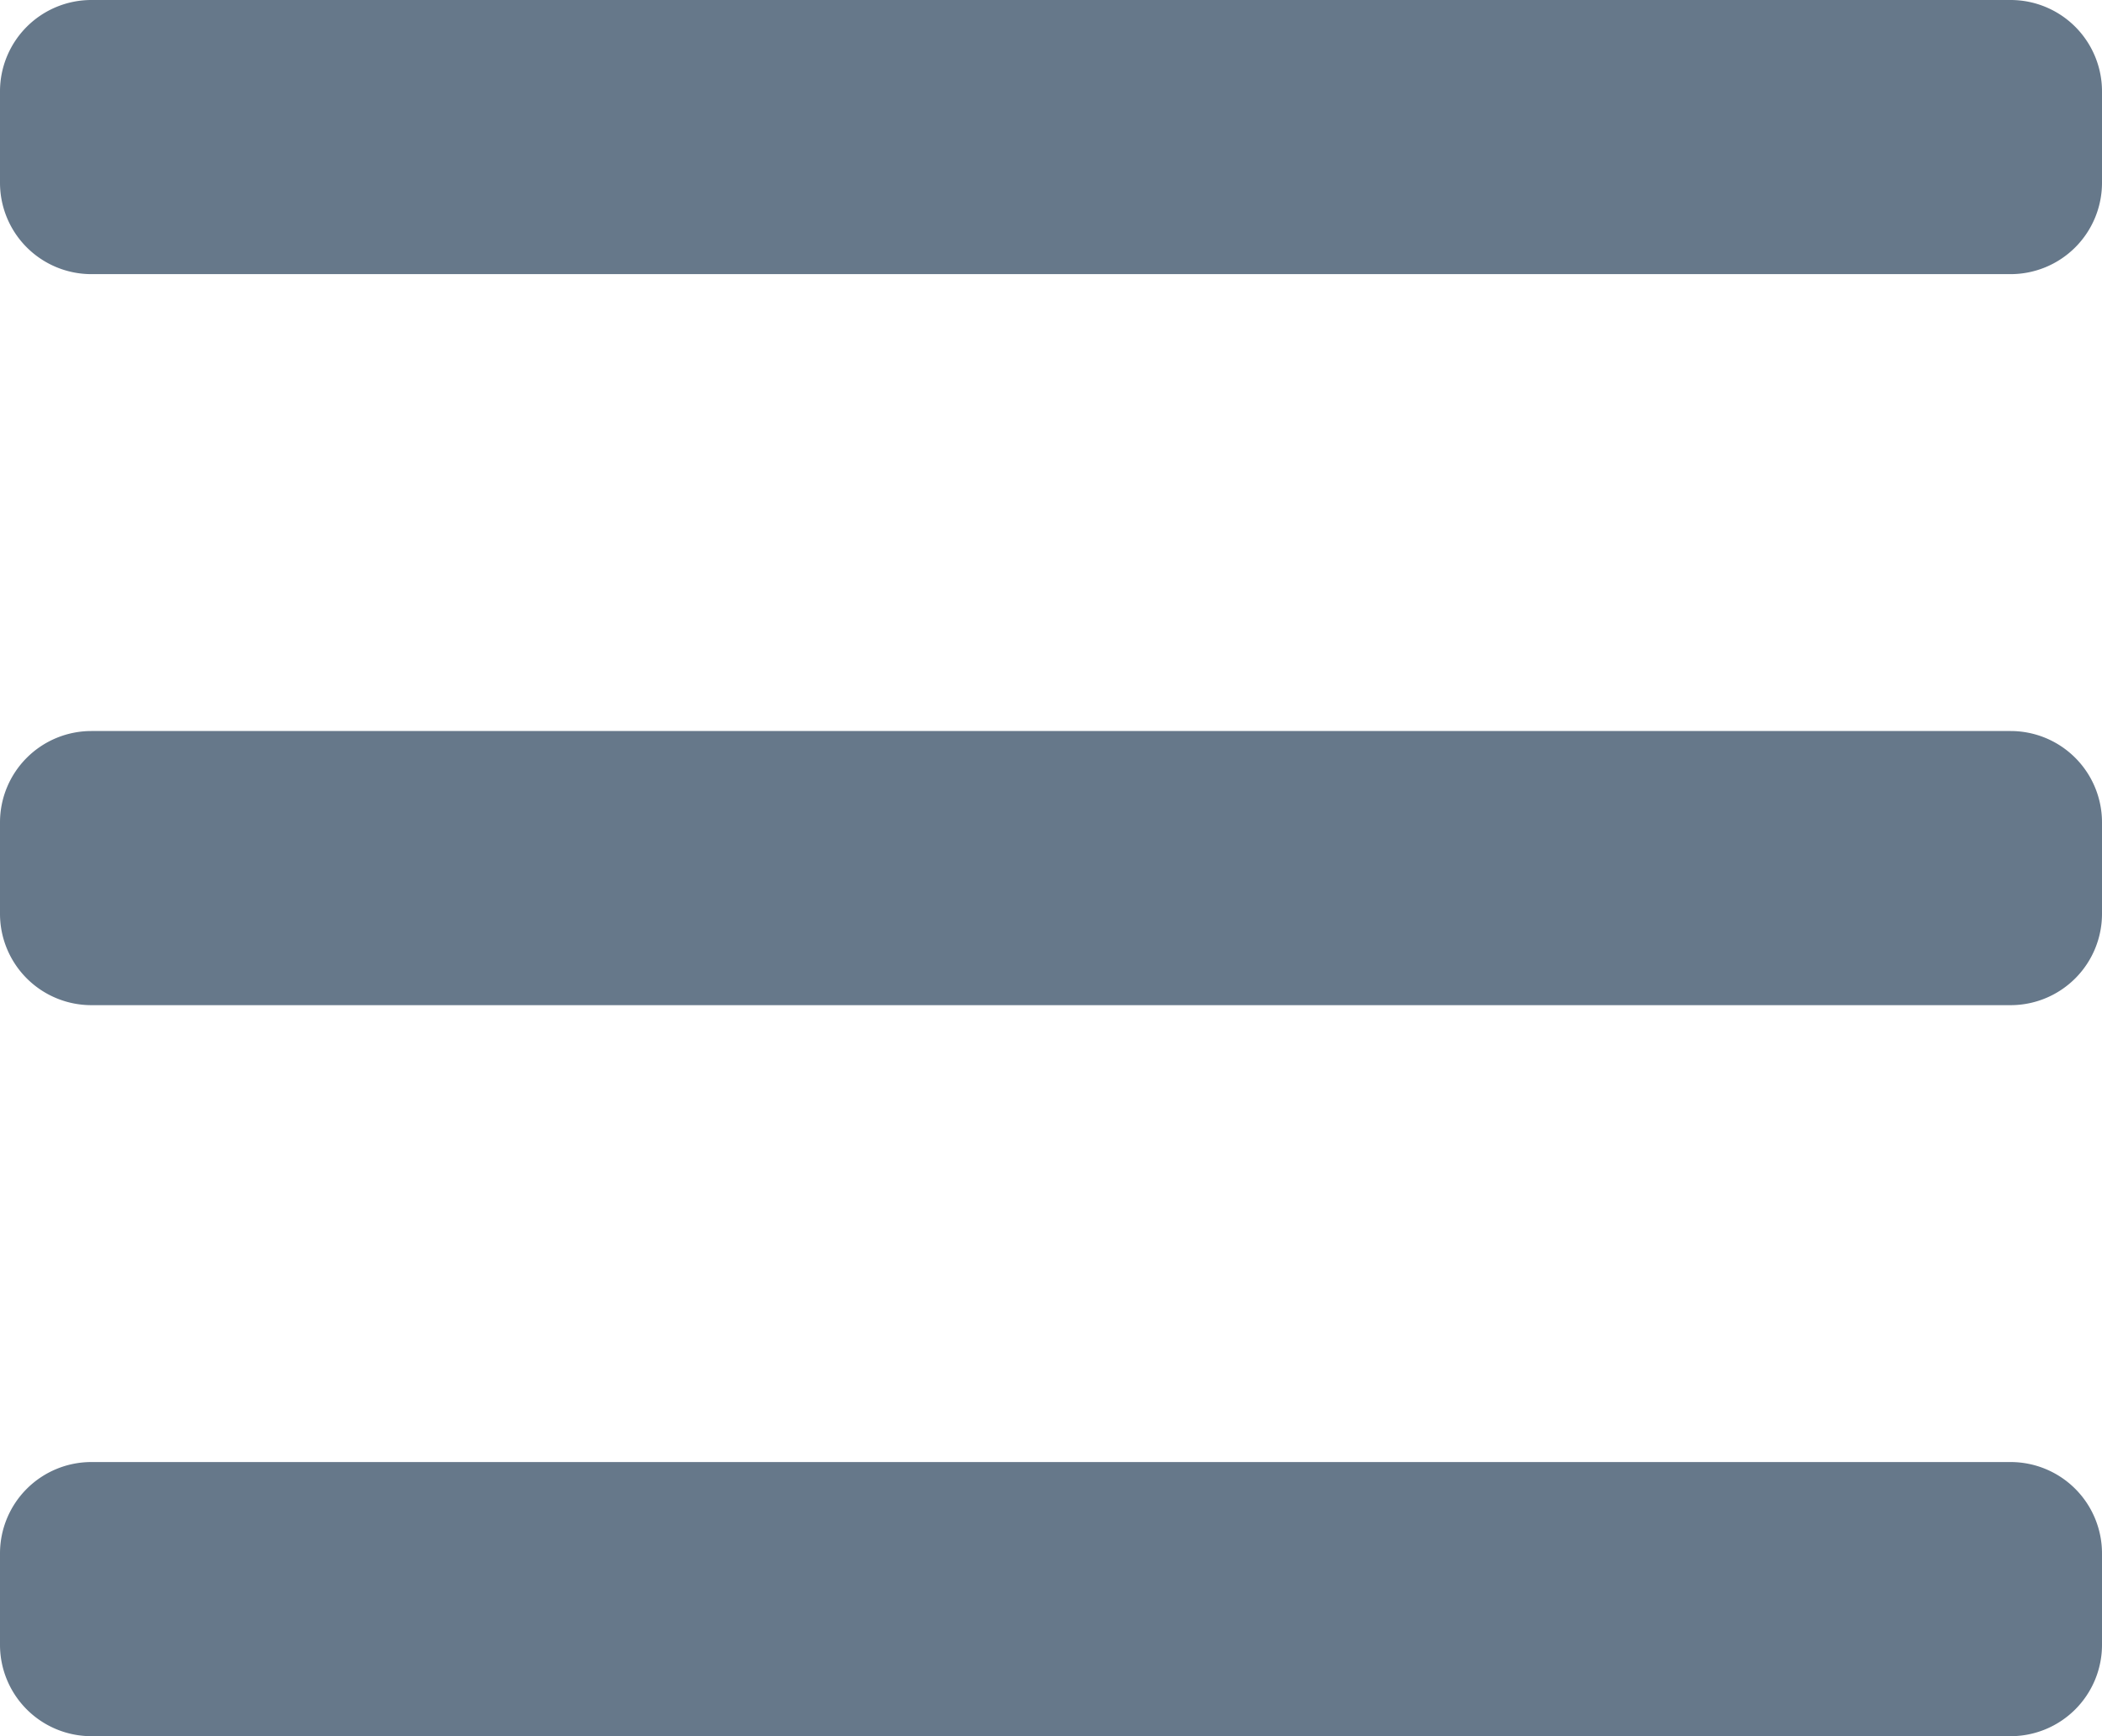 <svg xmlns="http://www.w3.org/2000/svg" width="23" height="19">
  <path
    d="M1 0h21a1 1 0 011 1v1a1 1 0 01-1 1H1a1 1 0 01-1-1V1a1 1 0 011-1zm0 8h21a1 1 0 011 1v1a1 1 0 01-1 1H1a1 1 0 01-1-1V9a1 1 0 011-1zm0 8h21a1 1 0 011 1v1a1 1 0 01-1 1H1a1 1 0 01-1-1v-1a1 1 0 011-1z"
    fill="#66788A" fill-rule="nonzero" />
</svg>